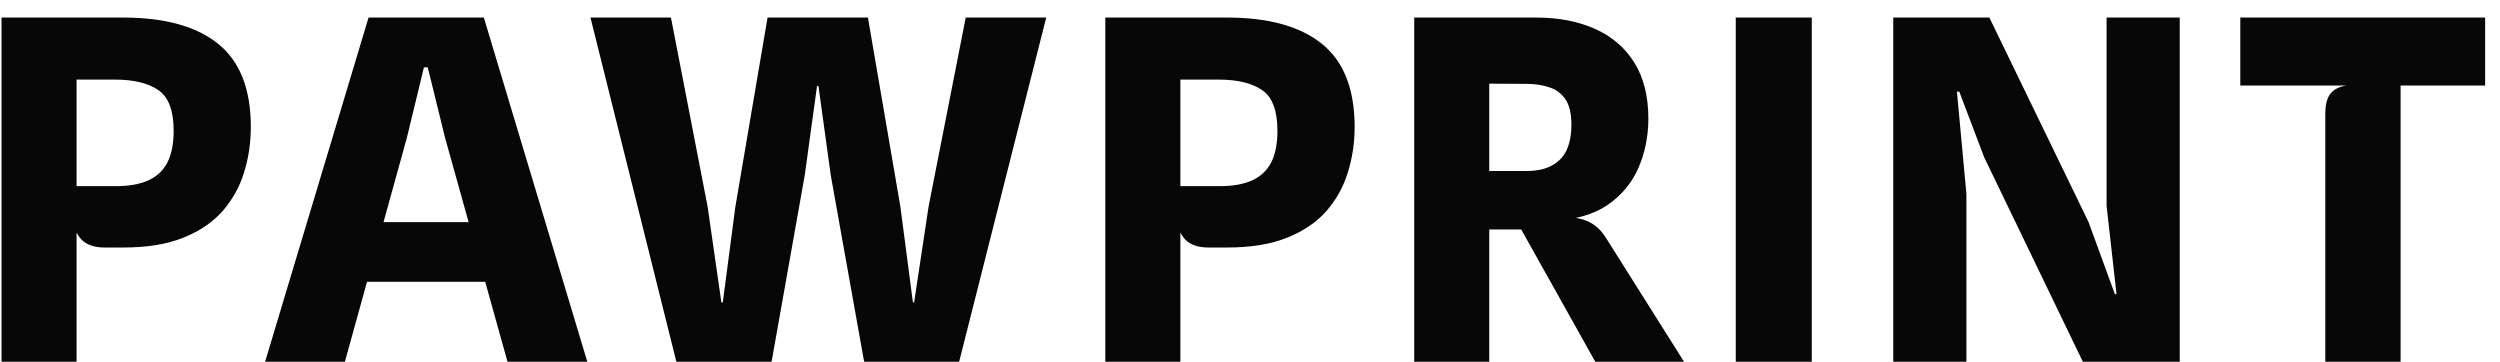 <svg width="76" height="11" viewBox="0 0 76 11" fill="none" xmlns="http://www.w3.org/2000/svg">
<g filter="url(#filter0_d_69_332)">
<path d="M3.177 7.524C2.87 7.524 2.637 7.444 2.479 7.286C2.325 7.123 2.22 6.871 2.162 6.53L1.824 6.07L2.328 5.659H3.523C3.916 5.659 4.242 5.602 4.501 5.487C4.761 5.371 4.955 5.191 5.084 4.947C5.214 4.697 5.279 4.373 5.279 3.975C5.279 3.361 5.123 2.948 4.811 2.737C4.504 2.526 4.065 2.42 3.494 2.42H2.285L1.666 0.534C1.853 0.534 2.076 0.534 2.335 0.534C2.599 0.534 2.858 0.534 3.112 0.534C3.371 0.534 3.583 0.534 3.746 0.534C5.013 0.534 5.975 0.801 6.632 1.333C7.294 1.866 7.625 2.708 7.625 3.86C7.625 4.344 7.556 4.808 7.417 5.249C7.282 5.686 7.064 6.077 6.762 6.422C6.459 6.763 6.061 7.032 5.567 7.228C5.077 7.425 4.475 7.524 3.76 7.524H3.177ZM0.046 11V0.534H2.328V11H0.046ZM8.058 11L11.204 0.534H14.709L17.855 11H15.429L14.486 7.617L15.753 8.567H10.592L10.722 6.753H15.249L14.479 7.588L13.529 4.184L13.003 2.046H12.888L12.37 4.184L10.484 11H8.058ZM20.562 11L17.95 0.534H20.397L21.512 6.285L21.93 9.193H21.973L22.355 6.285L23.334 0.534H26.385L27.372 6.285L27.753 9.193H27.789L28.228 6.285L29.358 0.534H31.805L29.157 11H26.27L25.255 5.328L24.881 2.615H24.838L24.464 5.328L23.456 11H20.562ZM36.732 7.524C36.425 7.524 36.193 7.444 36.034 7.286C35.881 7.123 35.775 6.871 35.718 6.53L35.379 6.07L35.883 5.659H37.078C37.471 5.659 37.798 5.602 38.057 5.487C38.316 5.371 38.51 5.191 38.64 4.947C38.769 4.697 38.834 4.373 38.834 3.975C38.834 3.361 38.678 2.948 38.366 2.737C38.059 2.526 37.62 2.42 37.049 2.42H35.84L35.221 0.534C35.408 0.534 35.631 0.534 35.89 0.534C36.154 0.534 36.413 0.534 36.668 0.534C36.927 0.534 37.138 0.534 37.301 0.534C38.568 0.534 39.53 0.801 40.187 1.333C40.849 1.866 41.181 2.708 41.181 3.86C41.181 4.344 41.111 4.808 40.972 5.249C40.837 5.686 40.619 6.077 40.317 6.422C40.015 6.763 39.616 7.032 39.122 7.228C38.633 7.425 38.03 7.524 37.315 7.524H36.732ZM33.601 11V0.534H35.883V11H33.601ZM48.498 11L46.245 6.976H45.137L44.654 6.869L44.863 5.429V5.199H46.382C46.718 5.199 46.986 5.141 47.188 5.026C47.394 4.911 47.543 4.75 47.634 4.544C47.725 4.332 47.771 4.085 47.771 3.802C47.771 3.452 47.709 3.188 47.584 3.01C47.459 2.833 47.294 2.713 47.087 2.651C46.886 2.583 46.66 2.55 46.411 2.55L45.266 2.543L44.762 1.729L44.647 0.534C44.834 0.534 45.009 0.534 45.173 0.534C45.34 0.534 45.542 0.534 45.777 0.534C46.012 0.534 46.322 0.534 46.706 0.534C47.377 0.534 47.968 0.647 48.476 0.873C48.99 1.098 49.391 1.439 49.678 1.895C49.966 2.351 50.11 2.922 50.11 3.608C50.11 4.141 50.01 4.64 49.808 5.105C49.606 5.566 49.292 5.942 48.865 6.235C48.438 6.523 47.886 6.681 47.21 6.71L47.498 6.595C47.685 6.595 47.857 6.612 48.016 6.645C48.174 6.679 48.32 6.741 48.455 6.833C48.589 6.924 48.709 7.053 48.815 7.221L51.197 11H48.498ZM42.992 11V0.534H45.273V11H42.992ZM52.767 11V0.534H55.078V11H52.767ZM57.555 11V0.534H60.477L63.493 6.753L64.292 8.941H64.342L64.04 6.257V0.534H66.264V11H63.32L60.319 4.781L59.563 2.787H59.491L59.779 5.897V11H57.555ZM70.689 11V3.471C70.689 3.183 70.742 2.974 70.847 2.845C70.953 2.715 71.114 2.634 71.33 2.6H68.105V0.534H75.548V2.6H72.978V11H70.689Z" fill="#070707"/>
</g>
<defs>
<filter id="filter0_d_69_332" x="0.046" y="0.534" width="75.502" height="10.466" filterUnits="userSpaceOnUse" color-interpolation-filters="sRGB">
<feFlood flood-opacity="0" result="BackgroundImageFix"/>
<feColorMatrix in="SourceAlpha" type="matrix" values="0 0 0 0 0 0 0 0 0 0 0 0 0 0 0 0 0 0 127 0" result="hardAlpha"/>
<feOffset/>
<feComposite in2="hardAlpha" operator="out"/>
<feColorMatrix type="matrix" values="0 0 0 0 0 0 0 0 0 0 0 0 0 0 0 0 0 0 0.2 0"/>
<feBlend mode="normal" in2="BackgroundImageFix" result="effect1_dropShadow_69_332"/>
<feBlend mode="normal" in="SourceGraphic" in2="effect1_dropShadow_69_332" result="shape"/>
</filter>
</defs>
</svg>
